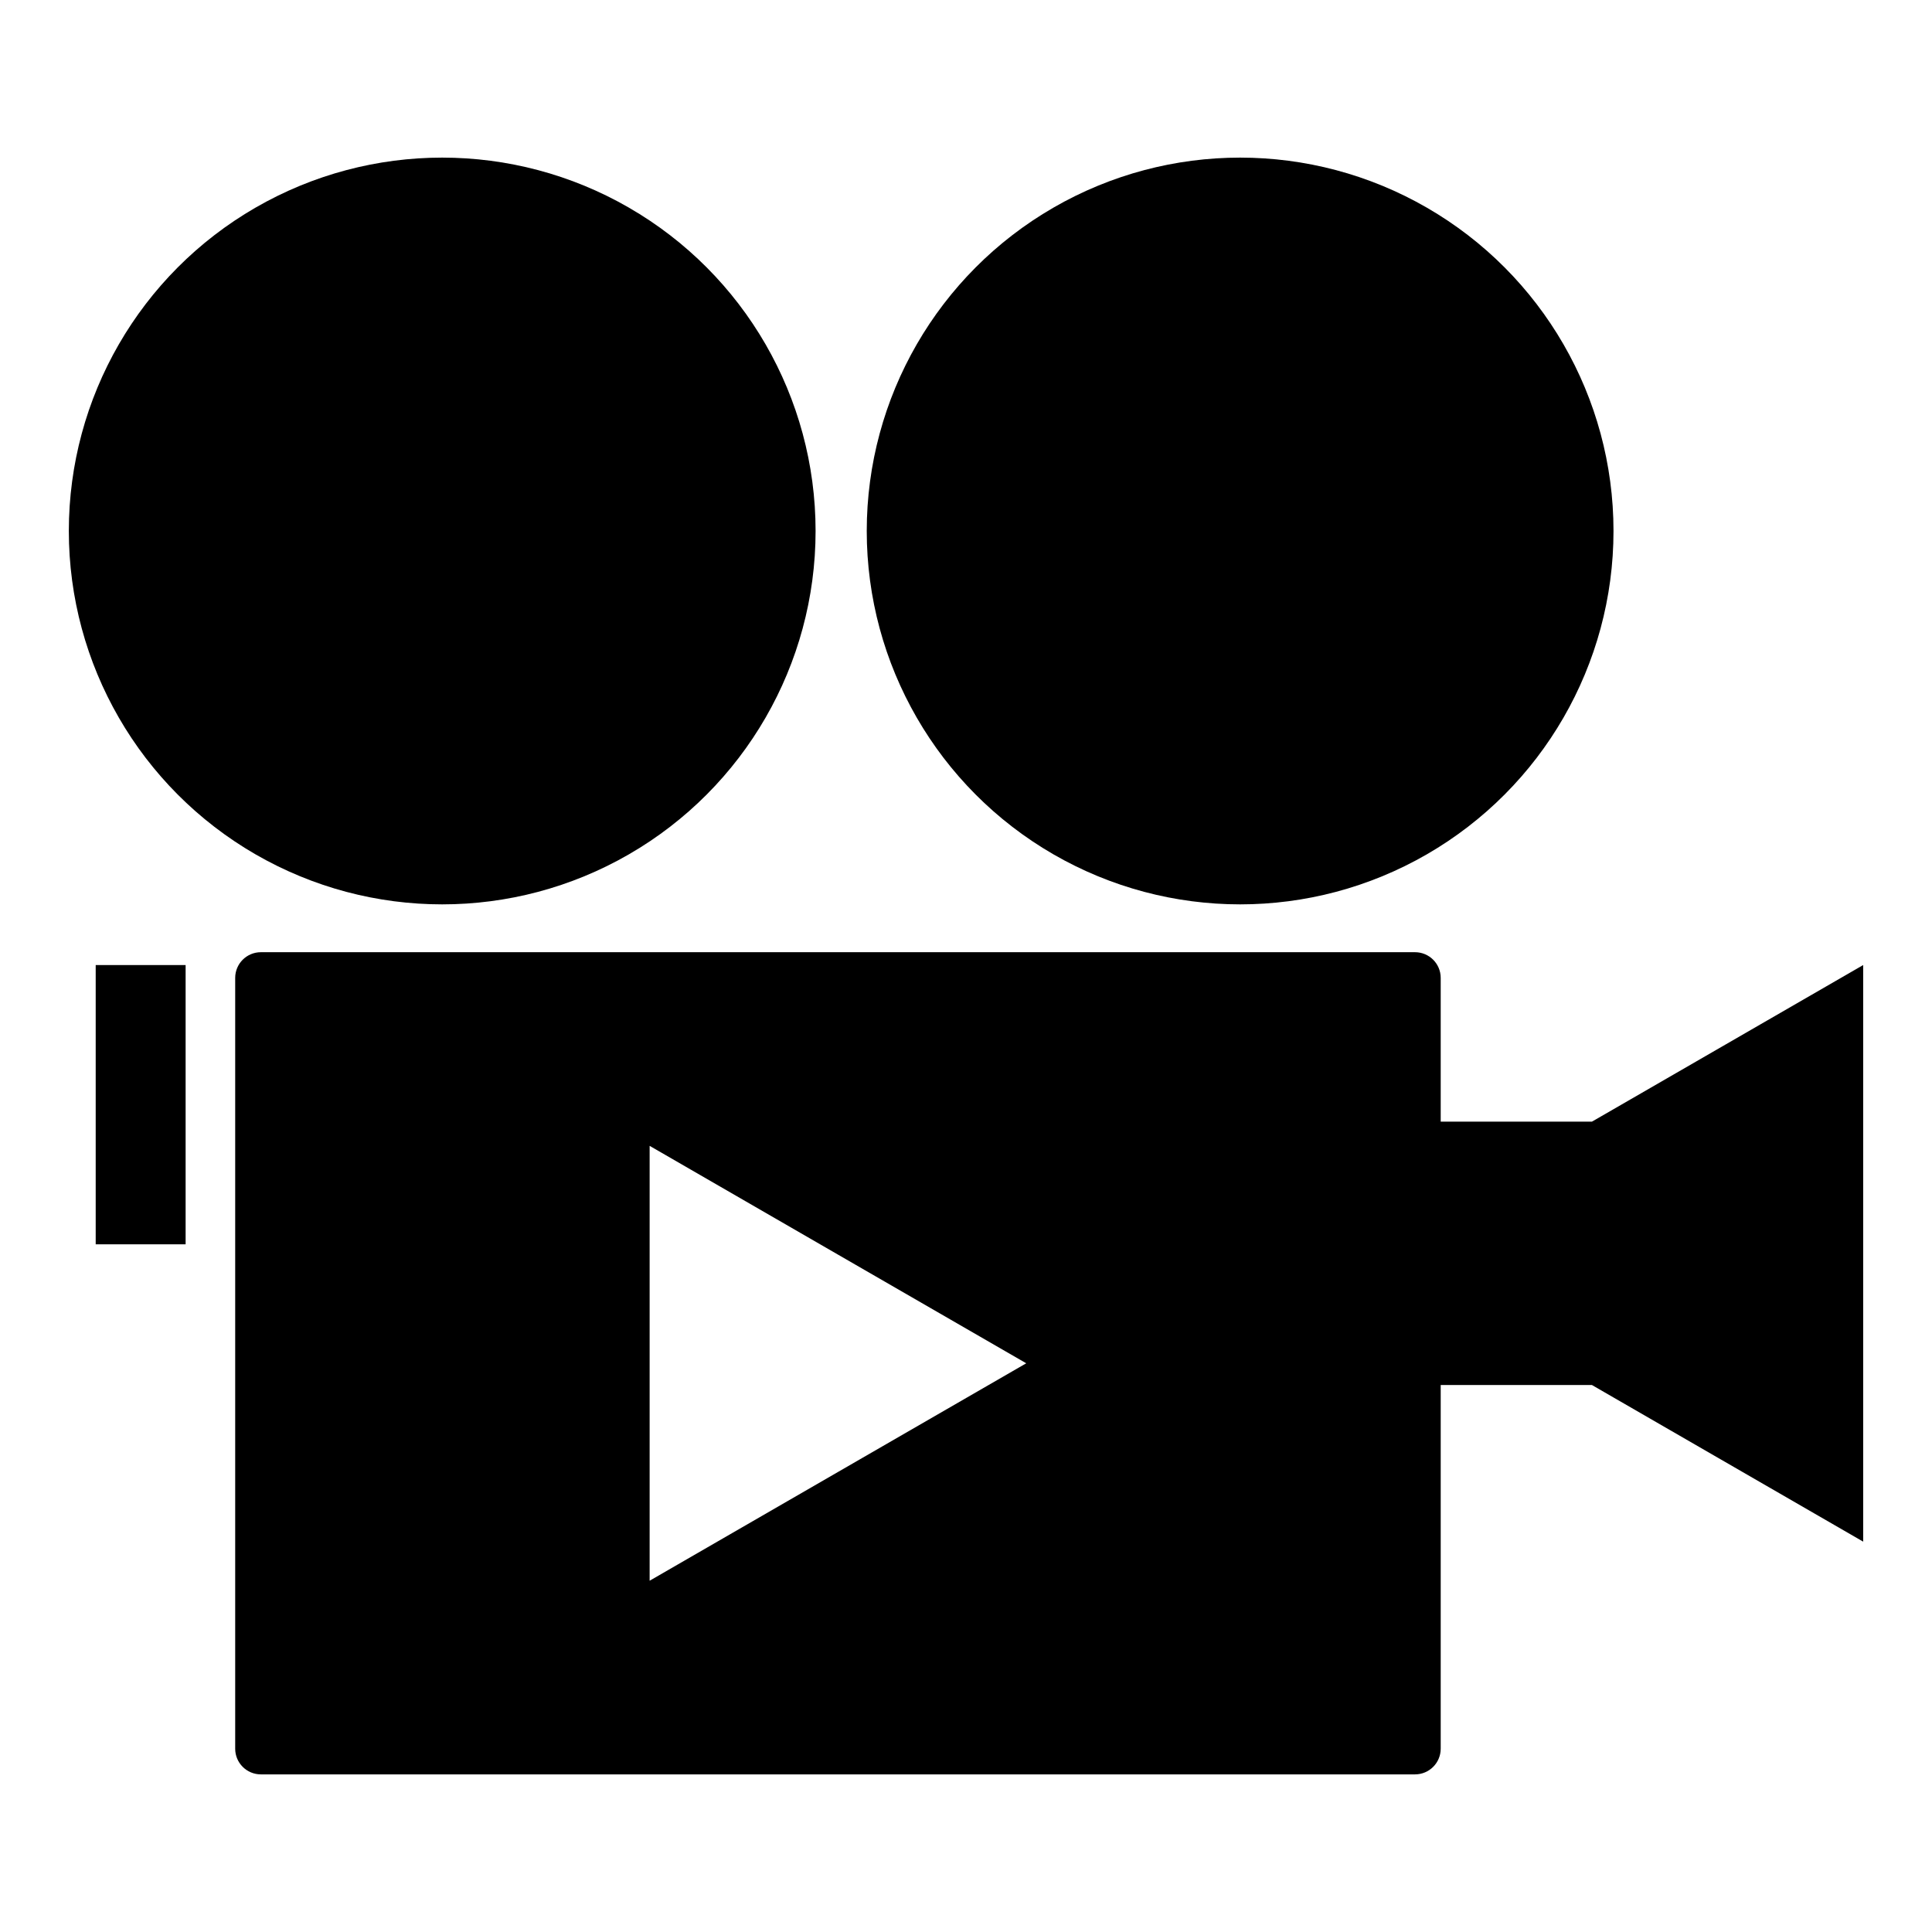 <?xml version="1.0" encoding="utf-8"?>
<!-- Generator: Adobe Illustrator 16.0.0, SVG Export Plug-In . SVG Version: 6.00 Build 0)  -->
<!DOCTYPE svg PUBLIC "-//W3C//DTD SVG 1.1//EN" "http://www.w3.org/Graphics/SVG/1.1/DTD/svg11.dtd">
<svg version="1.1" id="Layer_1" xmlns="http://www.w3.org/2000/svg" xmlns:xlink="http://www.w3.org/1999/xlink" x="0px" y="0px"
	 width="200px" height="200px" viewBox="0 0 200 200" enable-background="new 0 0 200 200" xml:space="preserve">
<g>
	<path d="M167.031,114.824l-2.238,1.29h-15.652V101.23c0-1.468-1.191-2.658-2.658-2.658H27.007c-1.469,0-2.66,1.19-2.66,2.658
		v79.794c0,1.47,1.191,2.659,2.66,2.659h119.476c1.467,0,2.658-1.189,2.658-2.659v-37.65h15.652l2.238,1.293l25.844,14.923v-29.845
		V99.902L167.031,114.824z M86.744,152.381L67.25,163.637v-22.509v-22.51l19.493,11.257l19.493,11.253L86.744,152.381z"/>
	<circle cx="45.777" cy="54.968" r="38.652"/>
	<circle cx="128.377" cy="54.968" r="38.652"/>
	<rect x="9.907" y="99.902" width="9.308" height="28.909"/>
</g>
<g>
</g>
<g>
</g>
<g>
</g>
<g>
</g>
<g>
</g>
<g>
</g>
</svg>
